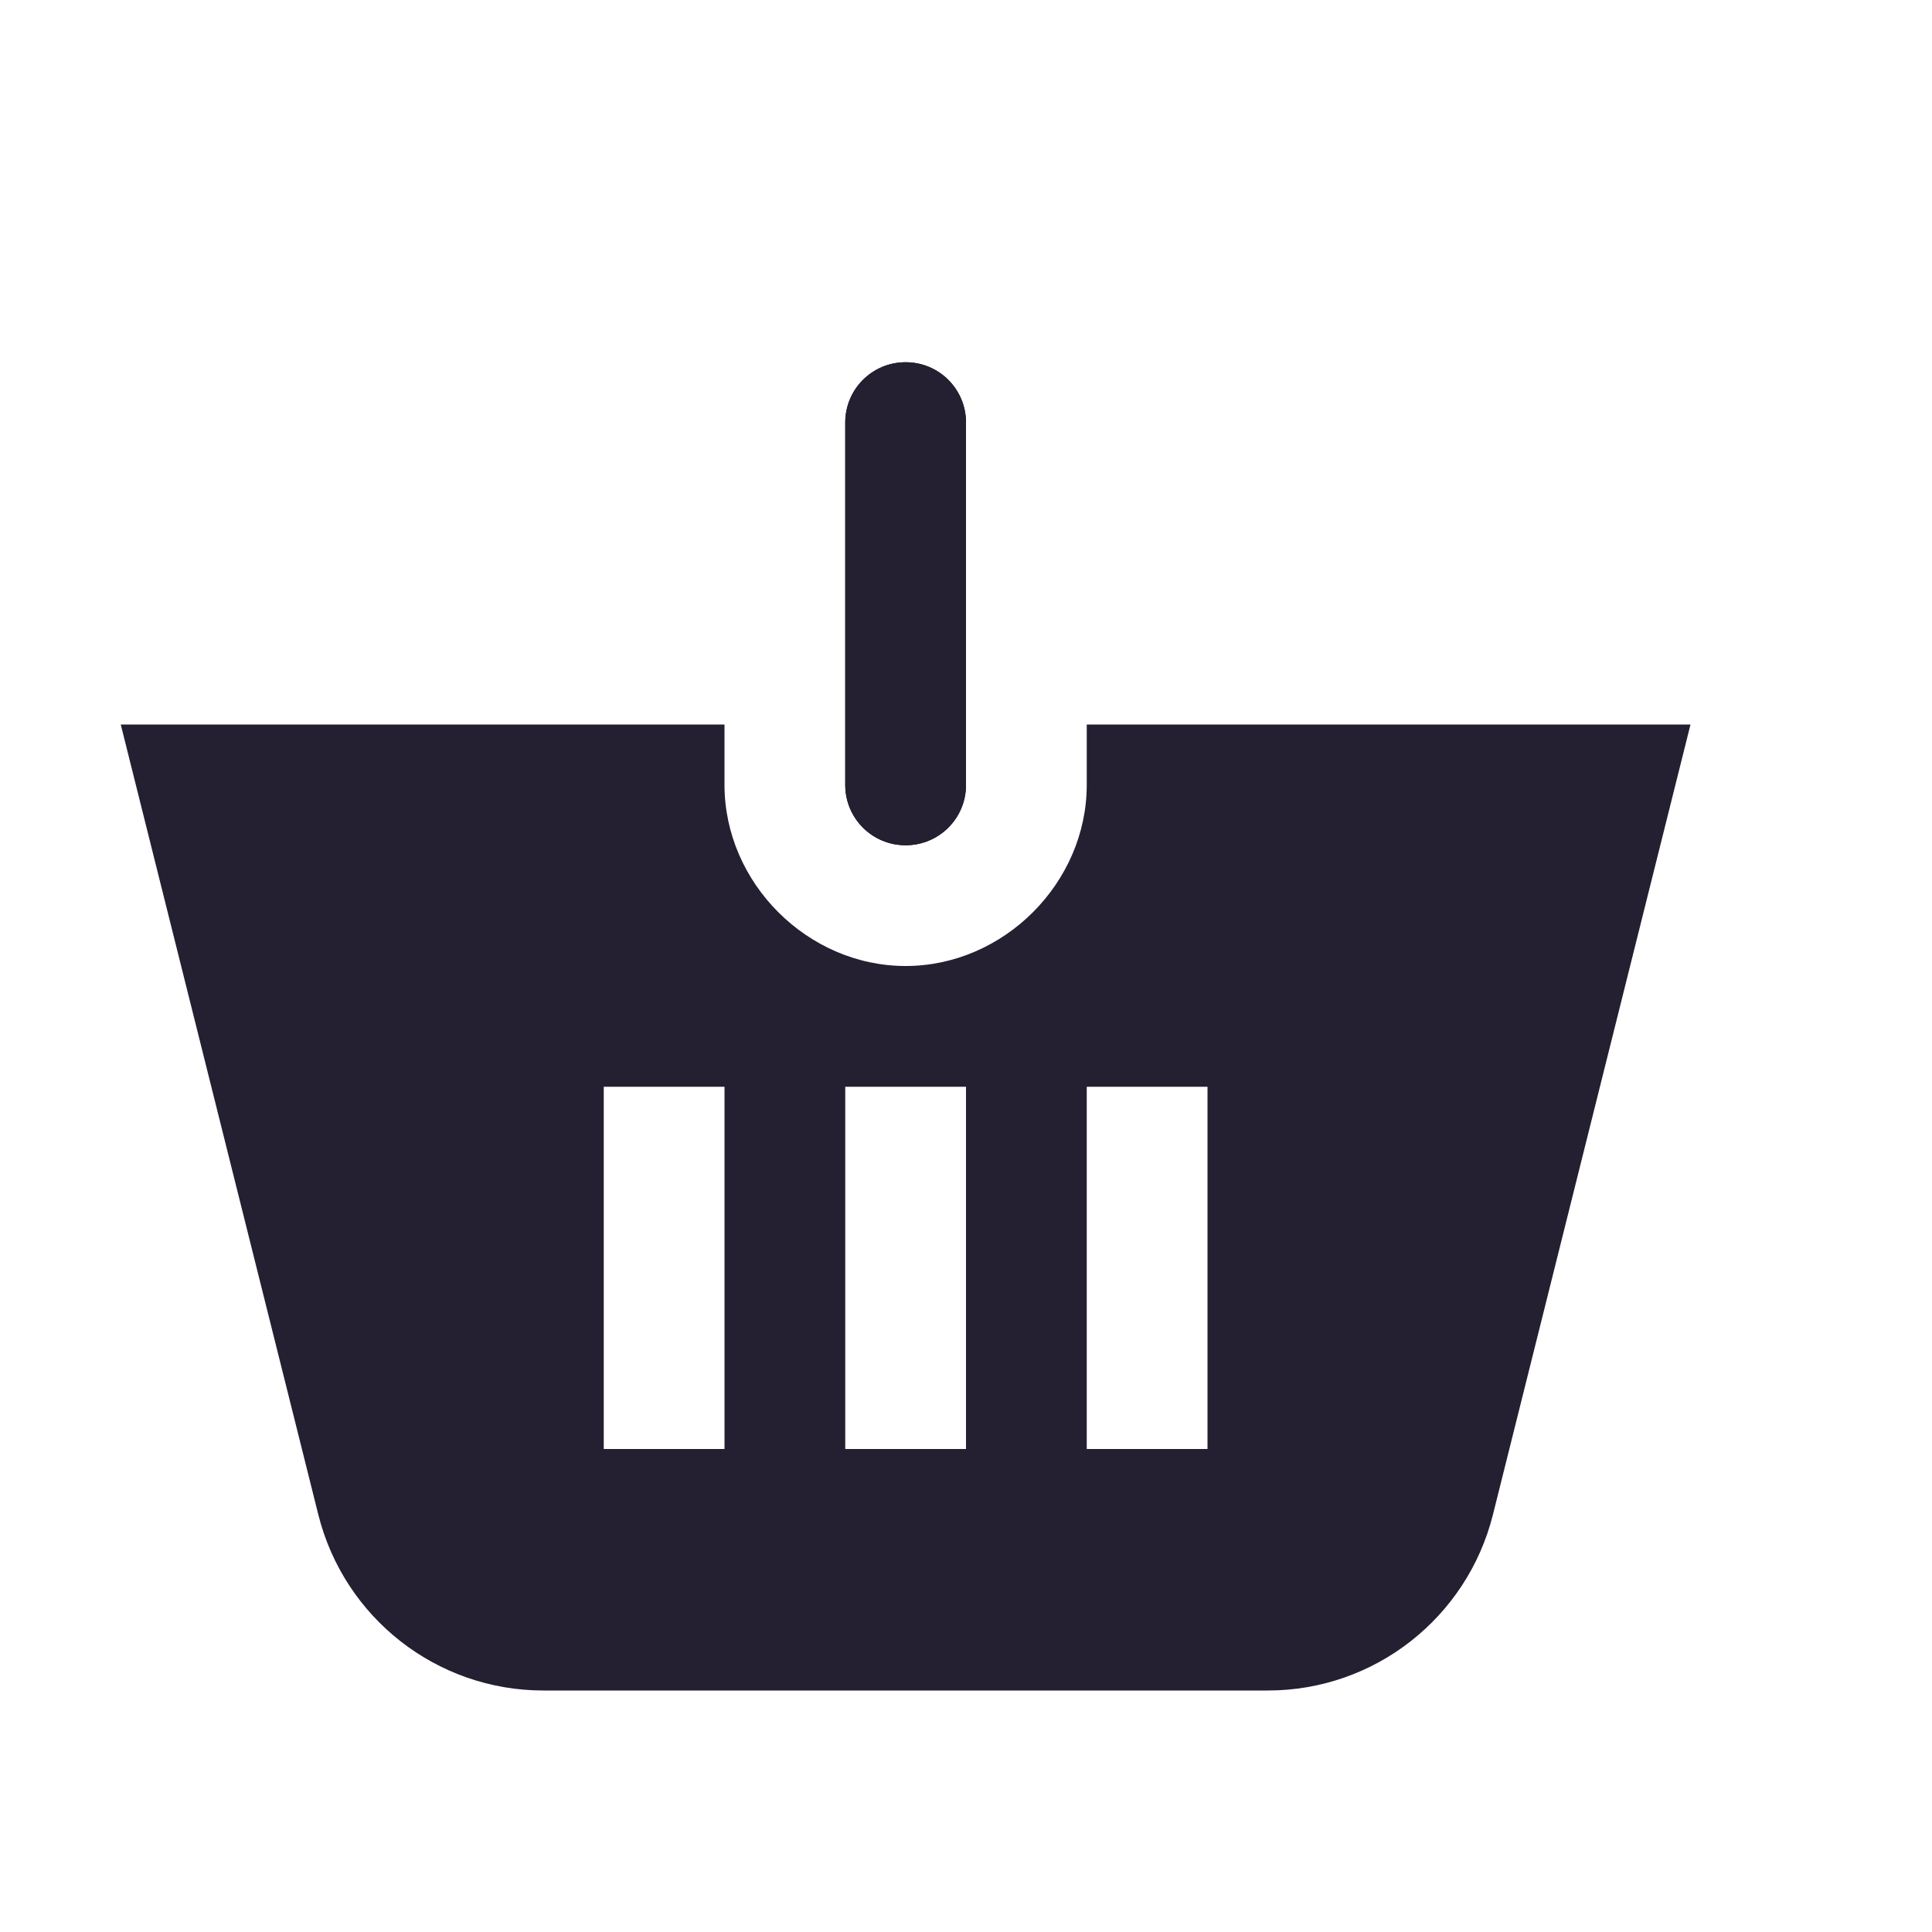 <?xml version="1.0" encoding="UTF-8"?>
<svg height="16px" viewBox="0 0 16 16" width="16px" xmlns="http://www.w3.org/2000/svg">
    <path d="m 1 6 l 1.637 6.547 c 0.215 0.852 0.98 1.453 1.863 1.453 h 6 c 0.883 0 1.648 -0.602 1.863 -1.453 l 1.637 -6.547 h -5 v 0.5 c 0 0.812 -0.688 1.5 -1.5 1.5 s -1.5 -0.688 -1.5 -1.5 v -0.5 z m 4 3 h 1 v 3 h -1 z m 2 0 h 1 v 3 h -1 z m 2 0 h 1 v 3 h -1 z m 0 0" fill="#241f31"/>
    <path d="m 7.5 3 c 0.277 0 0.5 0.223 0.5 0.5 v 3 c 0 0.277 -0.223 0.5 -0.5 0.5 s -0.5 -0.223 -0.5 -0.5 v -3 c 0 -0.277 0.223 -0.5 0.5 -0.5 z m 0 0"/>
    <path d="m 7.5 3 c 0.277 0 0.5 0.223 0.5 0.5 v 3 c 0 0.277 -0.223 0.5 -0.5 0.5 s -0.5 -0.223 -0.5 -0.5 v -3 c 0 -0.277 0.223 -0.5 0.5 -0.5 z m 0 0" fill="#241f31"/>
</svg>
